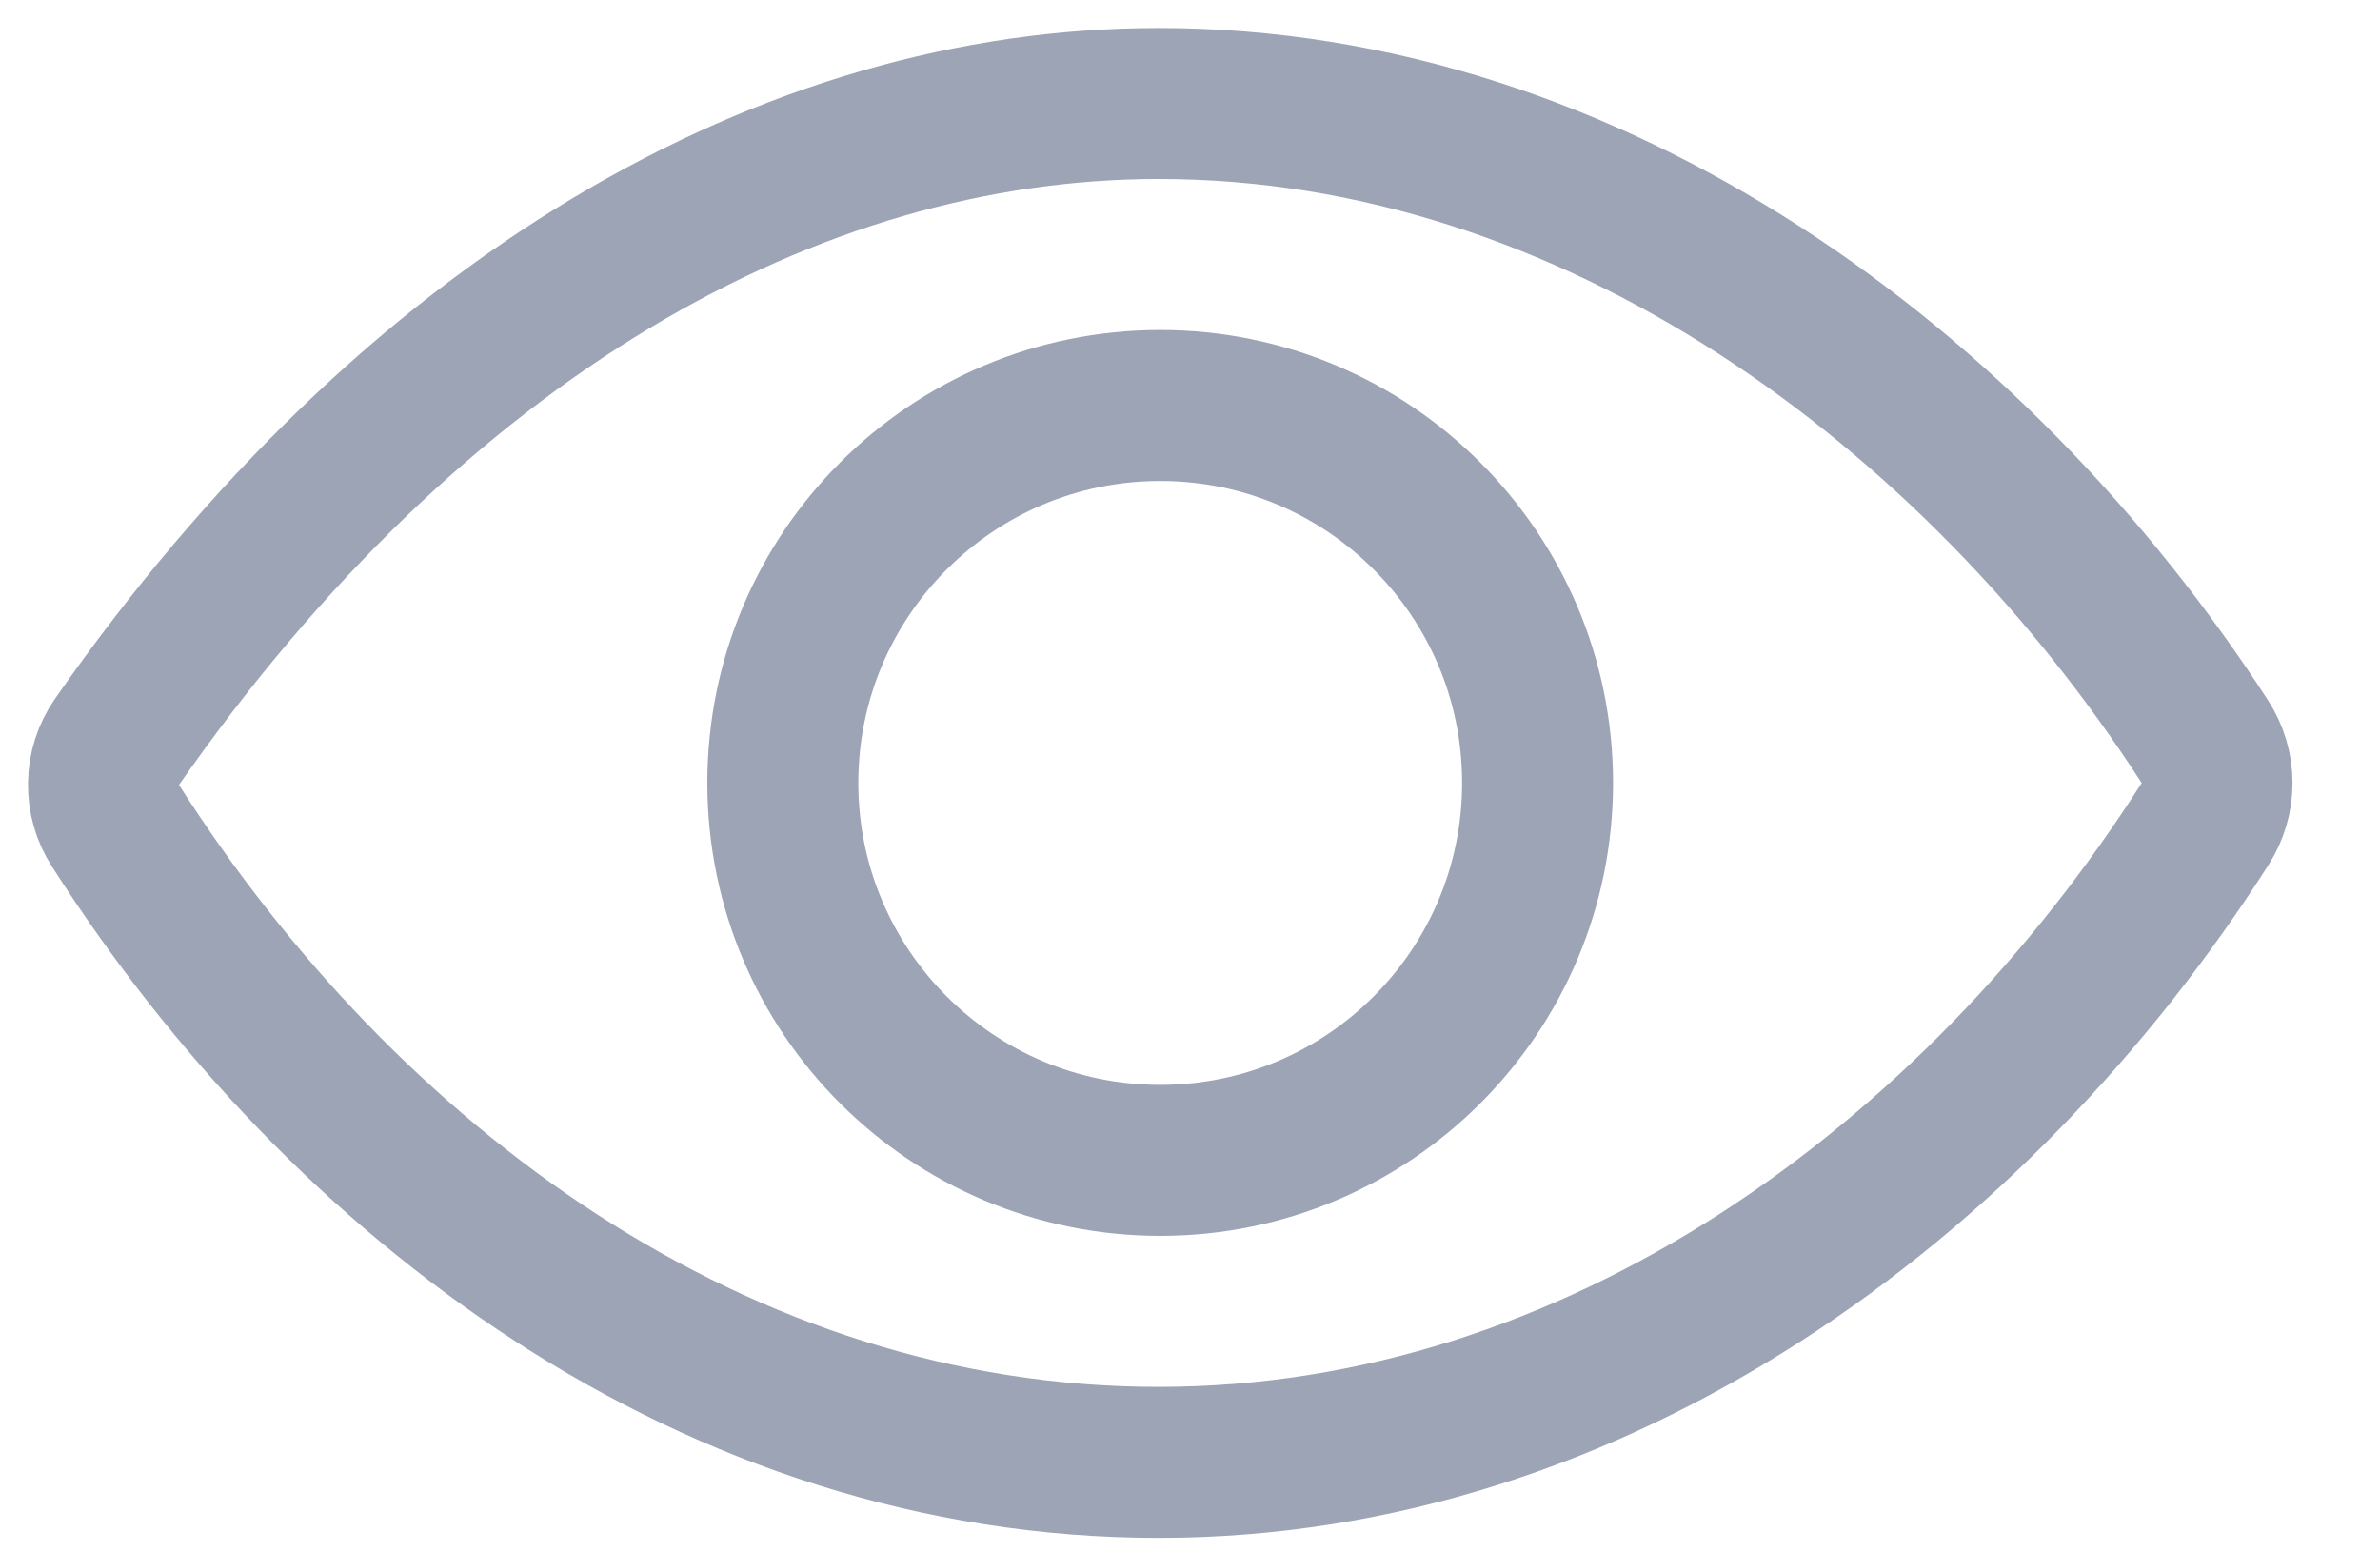 <svg width="23" height="15" viewBox="0 0 23 15" fill="none" xmlns="http://www.w3.org/2000/svg">
<path d="M11.197 1C7.643 1 3.998 3.057 1.129 7.17C1.047 7.288 1.002 7.429 1 7.573C0.998 7.717 1.038 7.859 1.117 7.98C3.321 11.431 6.918 14.13 11.197 14.13C15.429 14.13 19.099 11.423 21.308 7.964C21.384 7.845 21.425 7.707 21.425 7.566C21.425 7.424 21.384 7.286 21.308 7.167C19.094 3.748 15.397 1 11.197 1Z" stroke="#9CA4B5" stroke-width="1.459" stroke-linecap="round" stroke-linejoin="round"/>
<path d="M11.212 11.212C13.226 11.212 14.859 9.579 14.859 7.565C14.859 5.551 13.226 3.918 11.212 3.918C9.198 3.918 7.565 5.551 7.565 7.565C7.565 9.579 9.198 11.212 11.212 11.212Z" stroke="#9CA4B5" stroke-width="1.459" stroke-miterlimit="10"/>
</svg>
